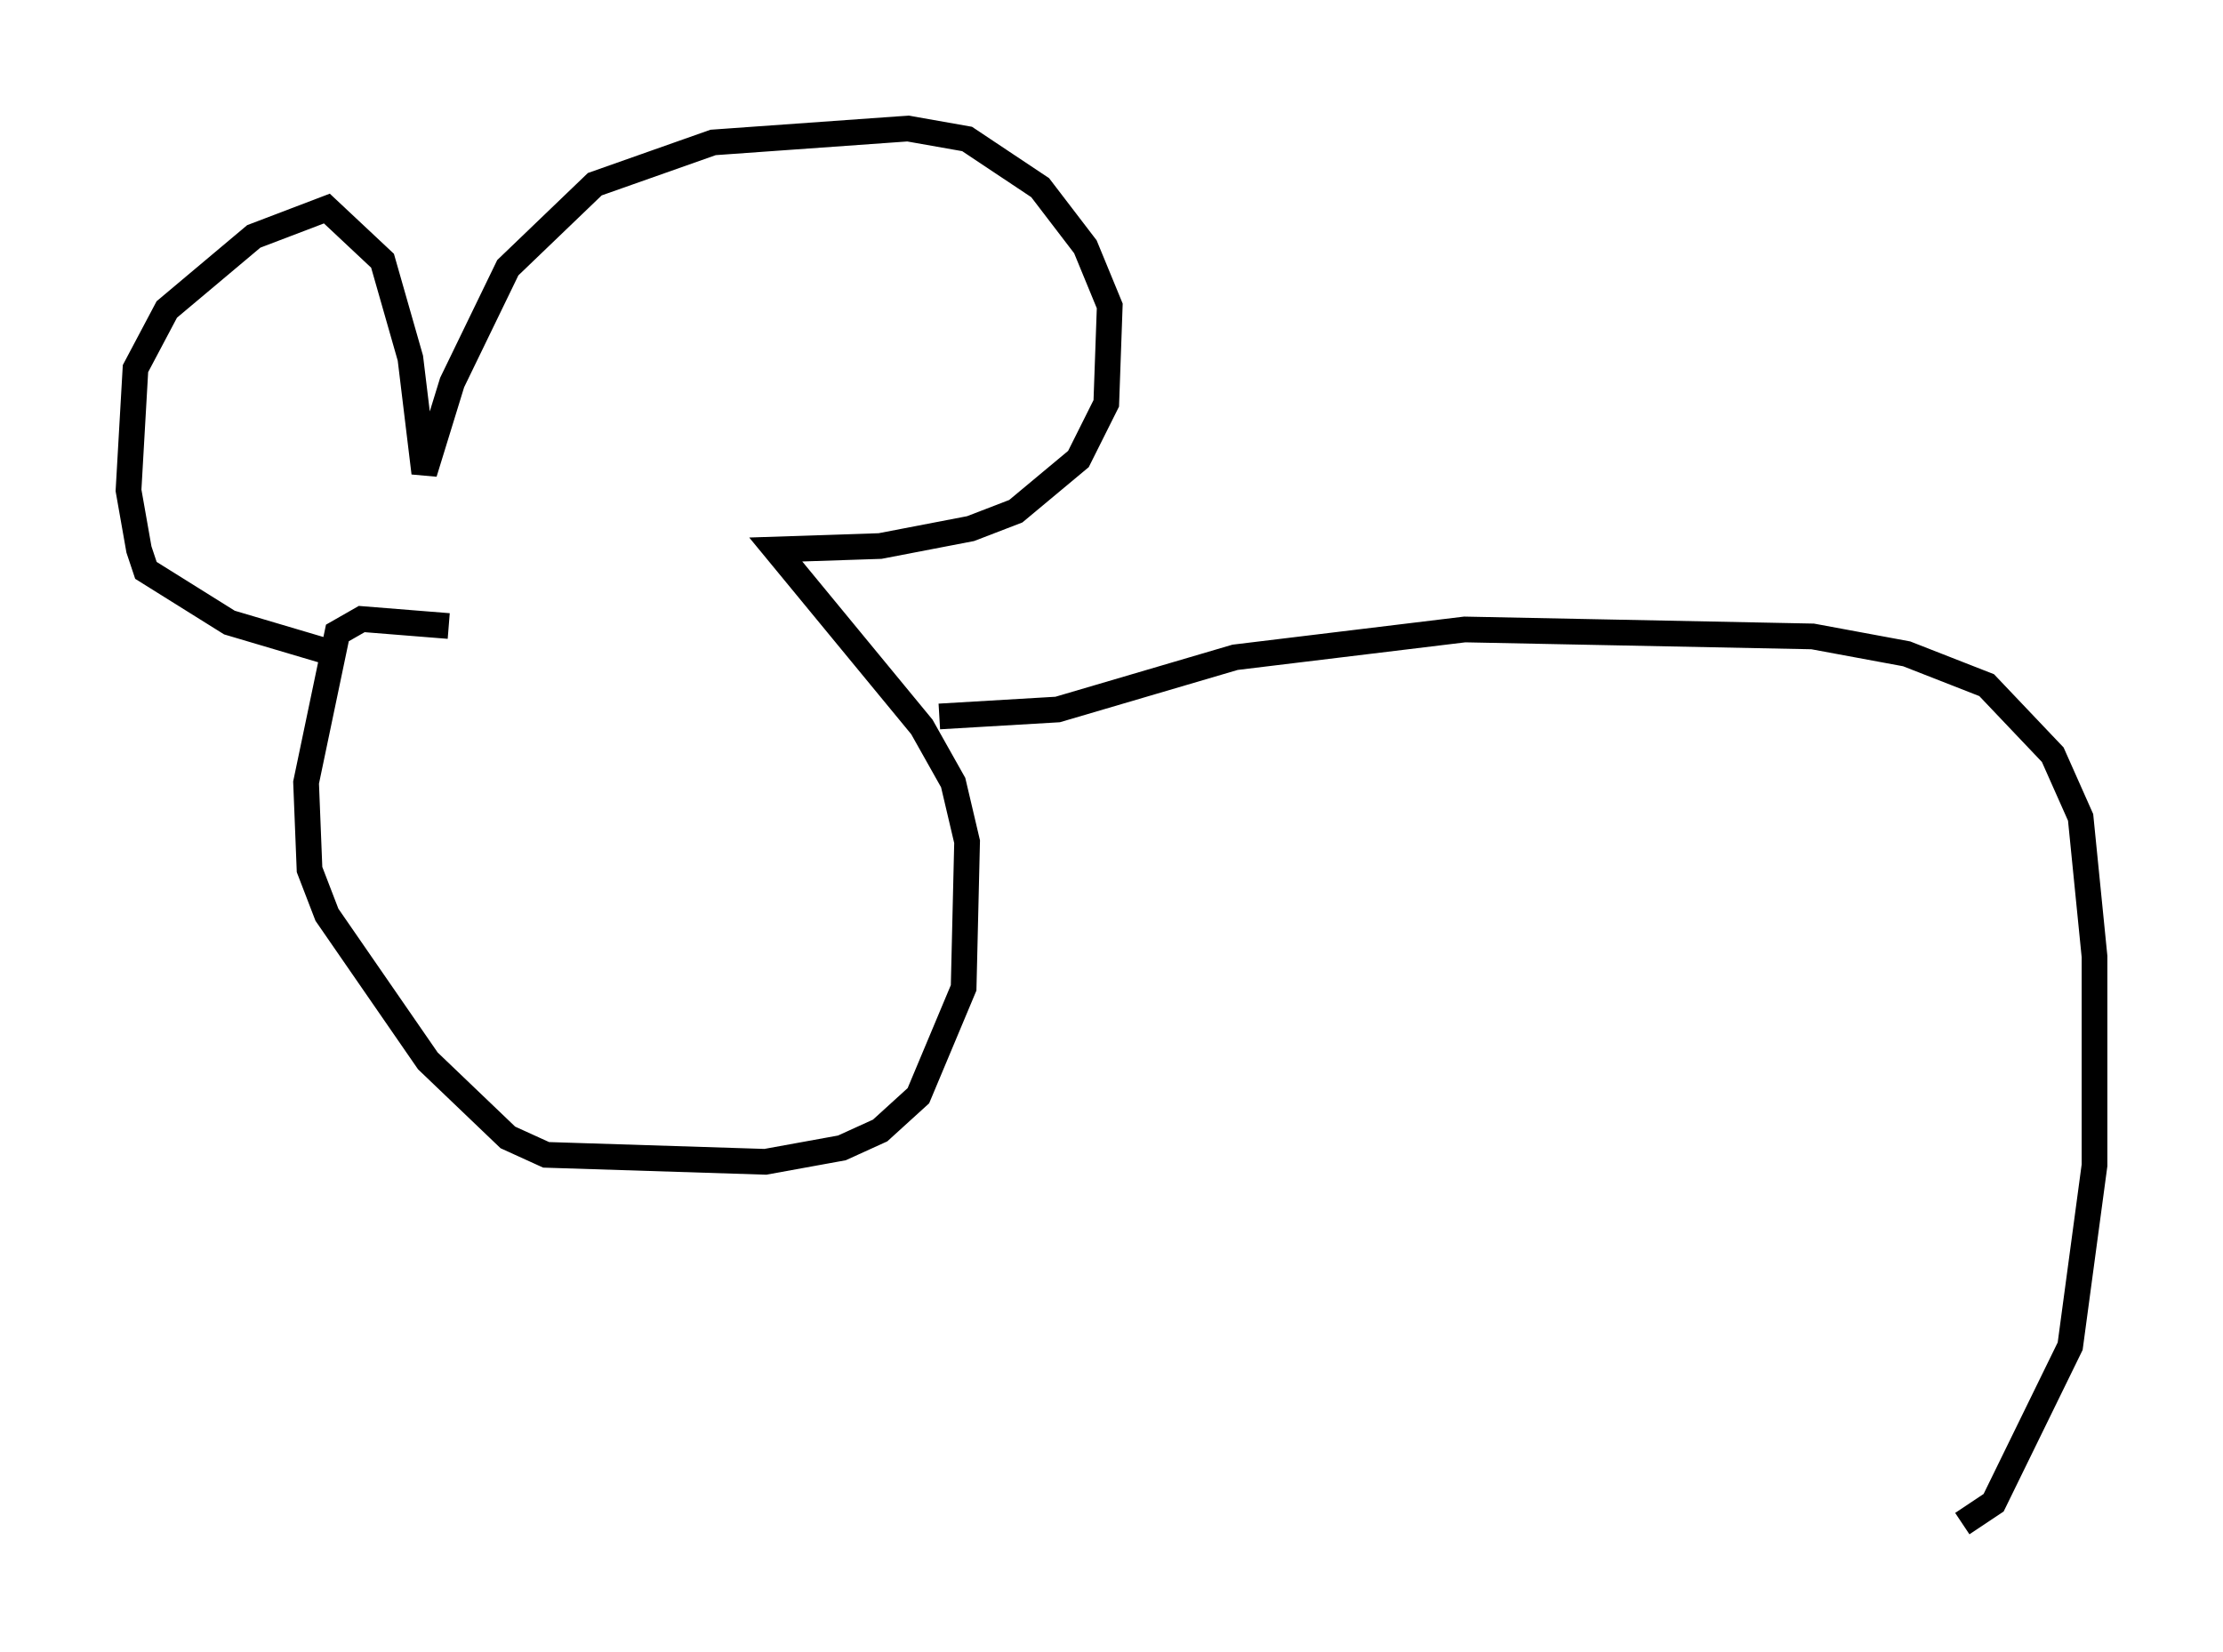 <?xml version="1.0" encoding="utf-8" ?>
<svg baseProfile="full" height="64.262" version="1.1" width="86.454" xmlns="http://www.w3.org/2000/svg" xmlns:ev="http://www.w3.org/2001/xml-events" xmlns:xlink="http://www.w3.org/1999/xlink"><defs /><rect fill="white" height="64.262" width="86.454" x="0" y="0" /><path d="M14.607, 25.297 m-2.03, 0.0 l-3.654, -1.083 -3.248, -2.03 l-0.271, -0.812 -0.406, -2.3 l0.271, -4.736 1.218, -2.3 l3.383, -2.842 2.842, -1.083 l2.165, 2.03 1.083, 3.789 l0.541, 4.465 1.083, -3.518 l2.165, -4.465 3.383, -3.248 l4.601, -1.624 7.578, -0.541 l2.3, 0.406 2.842, 1.894 l1.759, 2.3 0.947, 2.3 l-0.135, 3.789 -1.083, 2.165 l-2.436, 2.03 -1.759, 0.677 l-3.518, 0.677 -4.059, 0.135 l5.683, 6.901 1.218, 2.165 l0.541, 2.3 -0.135, 5.683 l-1.759, 4.195 -1.488, 1.353 l-1.488, 0.677 -2.977, 0.541 l-8.525, -0.271 -1.488, -0.677 l-3.112, -2.977 -3.924, -5.683 l-0.677, -1.759 -0.135, -3.383 l1.218, -5.819 0.947, -0.541 l3.383, 0.271 m19.08, 3.518 l4.601, -0.271 6.901, -2.03 l8.931, -1.083 13.532, 0.271 l3.654, 0.677 3.112, 1.218 l2.571, 2.706 1.083, 2.436 l0.541, 5.413 0.0, 8.119 l-0.947, 7.036 -2.977, 6.089 l-1.218, 0.812 " fill="none" stroke="black" stroke-width="1" /></svg>